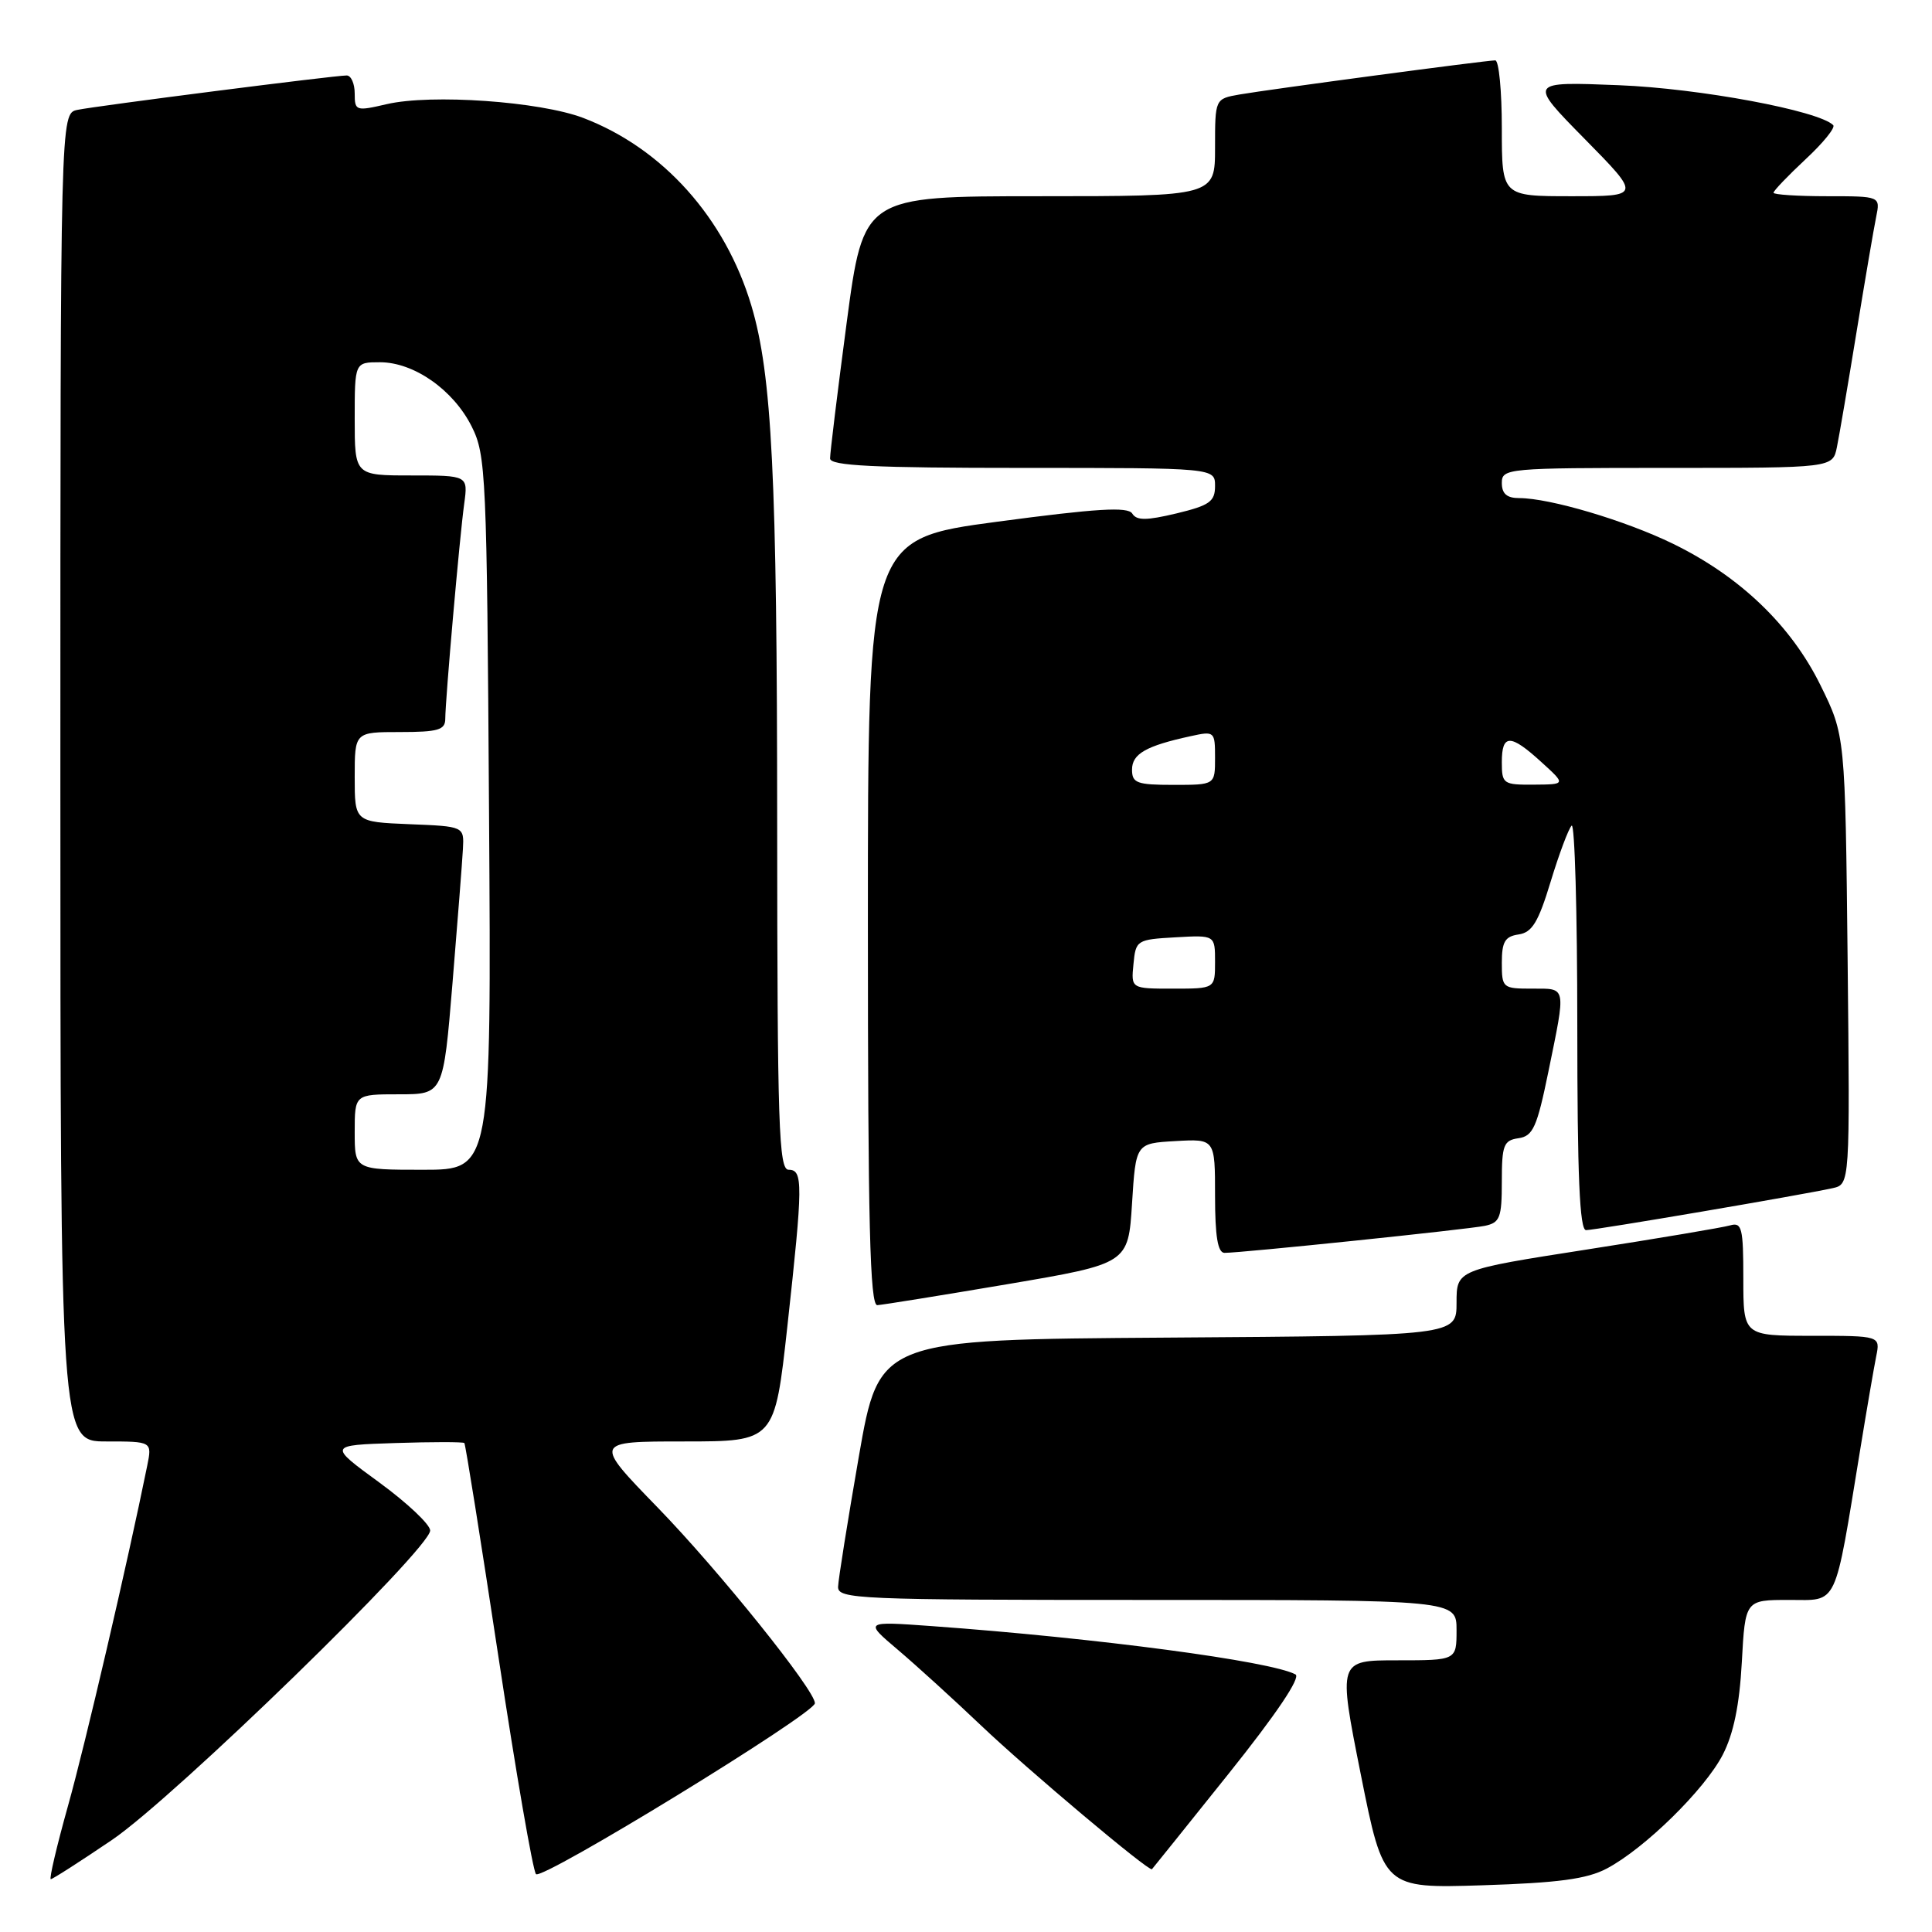 <?xml version="1.0" encoding="UTF-8" standalone="no"?>
<!DOCTYPE svg PUBLIC "-//W3C//DTD SVG 1.1//EN" "http://www.w3.org/Graphics/SVG/1.1/DTD/svg11.dtd" >
<svg xmlns="http://www.w3.org/2000/svg" xmlns:xlink="http://www.w3.org/1999/xlink" version="1.1" viewBox="0 0 256 256">
 <g >
 <path fill="currentColor"
d=" M 212.91 247.59 C 217.94 244.93 225.89 237.12 228.27 232.52 C 229.70 229.75 230.49 225.94 230.80 220.25 C 231.25 212.00 231.25 212.00 237.05 212.00 C 243.63 212.00 243.01 213.30 246.50 192.00 C 247.35 186.78 248.30 181.26 248.60 179.75 C 249.16 177.00 249.16 177.00 240.08 177.00 C 231.00 177.00 231.00 177.00 231.00 169.43 C 231.00 162.70 230.81 161.92 229.25 162.37 C 228.29 162.65 219.74 164.09 210.25 165.57 C 193.00 168.26 193.00 168.26 193.00 172.62 C 193.00 176.98 193.00 176.98 154.75 177.24 C 116.50 177.50 116.50 177.50 113.80 193.00 C 112.32 201.53 111.08 209.29 111.05 210.25 C 111.00 211.89 113.60 212.00 152.00 212.00 C 193.00 212.00 193.00 212.00 193.00 216.00 C 193.00 220.00 193.00 220.00 185.15 220.00 C 177.30 220.00 177.30 220.00 180.31 235.11 C 183.33 250.22 183.33 250.22 196.42 249.81 C 206.50 249.49 210.28 248.98 212.91 247.59 Z  M 14.84 243.80 C 23.10 238.19 57.00 205.22 57.00 202.80 C 57.00 202.01 53.96 199.14 50.25 196.43 C 43.50 191.50 43.50 191.50 52.38 191.21 C 57.26 191.05 61.38 191.05 61.53 191.21 C 61.68 191.37 63.71 204.10 66.04 219.50 C 68.37 234.90 70.61 247.87 71.02 248.33 C 71.81 249.21 107.94 227.08 107.98 225.69 C 108.02 224.00 95.28 208.13 87.14 199.75 C 78.64 191.00 78.64 191.00 90.65 191.00 C 102.65 191.00 102.65 191.00 104.33 175.75 C 106.41 156.82 106.42 155.00 104.50 155.00 C 103.19 155.00 103.00 149.24 102.98 109.25 C 102.97 63.10 102.29 49.64 99.56 40.50 C 96.08 28.87 87.82 19.65 77.29 15.63 C 71.54 13.44 57.15 12.43 51.25 13.80 C 47.16 14.75 47.00 14.70 47.00 12.39 C 47.00 11.08 46.52 10.00 45.94 10.00 C 44.30 10.00 12.79 14.03 10.25 14.56 C 8.00 15.04 8.00 15.04 8.00 103.02 C 8.00 191.00 8.00 191.00 14.08 191.00 C 20.16 191.00 20.16 191.00 19.50 194.25 C 16.91 207.03 11.30 231.13 9.02 239.25 C 7.52 244.61 6.49 249.00 6.73 249.00 C 6.97 249.00 10.62 246.66 14.84 243.80 Z  M 162.82 235.00 C 169.10 227.15 172.39 222.27 171.66 221.87 C 168.40 220.11 145.35 217.05 123.50 215.47 C 114.50 214.82 114.50 214.82 119.00 218.63 C 121.47 220.73 126.42 225.23 130.00 228.64 C 136.16 234.50 152.28 248.06 152.64 247.68 C 152.74 247.58 157.31 241.88 162.82 235.00 Z  M 133.50 170.16 C 149.50 167.44 149.50 167.44 150.00 159.47 C 150.50 151.50 150.50 151.50 155.75 151.20 C 161.00 150.90 161.00 150.90 161.00 158.45 C 161.00 163.82 161.36 166.00 162.25 166.01 C 164.46 166.02 194.42 162.91 196.75 162.43 C 198.75 162.01 199.00 161.36 199.00 156.55 C 199.00 151.73 199.24 151.10 201.21 150.82 C 203.13 150.54 203.66 149.37 205.17 142.00 C 207.52 130.51 207.62 131.00 203.00 131.00 C 199.11 131.00 199.00 130.91 199.00 127.57 C 199.00 124.79 199.42 124.08 201.22 123.82 C 203.01 123.56 203.84 122.20 205.47 116.82 C 206.59 113.14 207.84 109.81 208.25 109.40 C 208.66 109.00 209.00 120.89 209.00 135.83 C 209.00 155.83 209.31 163.00 210.16 163.00 C 211.38 163.00 238.76 158.34 242.82 157.44 C 245.13 156.93 245.13 156.93 244.82 127.19 C 244.50 97.45 244.50 97.45 241.22 90.79 C 237.31 82.85 230.53 76.36 221.66 72.04 C 215.33 68.96 205.35 66.00 201.29 66.00 C 199.67 66.00 199.00 65.42 199.00 64.00 C 199.00 62.06 199.67 62.00 220.92 62.00 C 242.84 62.00 242.84 62.00 243.40 59.25 C 243.71 57.74 244.88 50.88 246.00 44.00 C 247.12 37.12 248.29 30.26 248.60 28.75 C 249.16 26.00 249.16 26.00 242.08 26.00 C 238.19 26.00 235.00 25.79 235.00 25.54 C 235.00 25.28 236.91 23.29 239.24 21.11 C 241.58 18.94 243.23 16.90 242.91 16.58 C 240.99 14.66 225.19 11.71 214.50 11.29 C 202.50 10.81 202.50 10.81 209.97 18.40 C 217.45 26.00 217.45 26.00 208.22 26.00 C 199.00 26.00 199.00 26.00 199.00 17.00 C 199.00 12.05 198.61 8.00 198.13 8.00 C 196.91 8.00 168.17 11.84 164.25 12.52 C 161.00 13.09 161.00 13.09 161.00 19.55 C 161.00 26.00 161.00 26.00 137.71 26.00 C 114.42 26.00 114.42 26.00 112.19 42.75 C 110.97 51.96 109.98 60.06 109.99 60.75 C 110.00 61.72 115.77 62.00 135.50 62.00 C 161.00 62.00 161.00 62.00 161.00 64.40 C 161.00 66.46 160.28 66.97 155.89 68.03 C 151.90 68.98 150.61 68.99 150.03 68.05 C 149.45 67.12 145.33 67.37 132.14 69.13 C 115.00 71.42 115.00 71.42 115.00 122.21 C 115.00 162.21 115.27 172.99 116.25 172.94 C 116.94 172.90 124.70 171.65 133.50 170.16 Z  M 47.00 150.00 C 47.00 145.00 47.00 145.00 52.87 145.00 C 58.74 145.00 58.74 145.00 59.96 130.25 C 60.63 122.14 61.25 114.15 61.34 112.50 C 61.50 109.50 61.50 109.50 54.25 109.21 C 47.00 108.91 47.00 108.91 47.00 102.96 C 47.00 97.00 47.00 97.00 53.00 97.00 C 58.05 97.00 59.00 96.72 59.00 95.25 C 59.01 92.72 60.90 71.16 61.51 66.75 C 62.02 63.00 62.02 63.00 54.51 63.00 C 47.00 63.00 47.00 63.00 47.00 55.50 C 47.00 48.00 47.00 48.00 50.35 48.00 C 54.85 48.00 60.06 51.65 62.50 56.51 C 64.40 60.30 64.51 62.83 64.80 107.75 C 65.11 155.00 65.11 155.00 56.05 155.00 C 47.00 155.00 47.00 155.00 47.00 150.00 Z  M 150.19 127.75 C 150.49 124.58 150.63 124.49 155.75 124.20 C 161.00 123.90 161.00 123.90 161.00 127.45 C 161.00 131.00 161.00 131.00 155.44 131.00 C 149.87 131.00 149.87 131.00 150.19 127.75 Z  M 150.00 101.98 C 150.00 99.89 151.86 98.83 157.75 97.55 C 160.94 96.85 161.00 96.90 161.00 100.42 C 161.00 104.00 161.00 104.00 155.50 104.00 C 150.64 104.00 150.00 103.76 150.00 101.98 Z  M 199.00 101.00 C 199.00 97.23 200.12 97.22 204.23 100.97 C 207.50 103.94 207.50 103.94 203.25 103.97 C 199.19 104.00 199.00 103.87 199.00 101.00 Z "/>
</g>
</svg>
